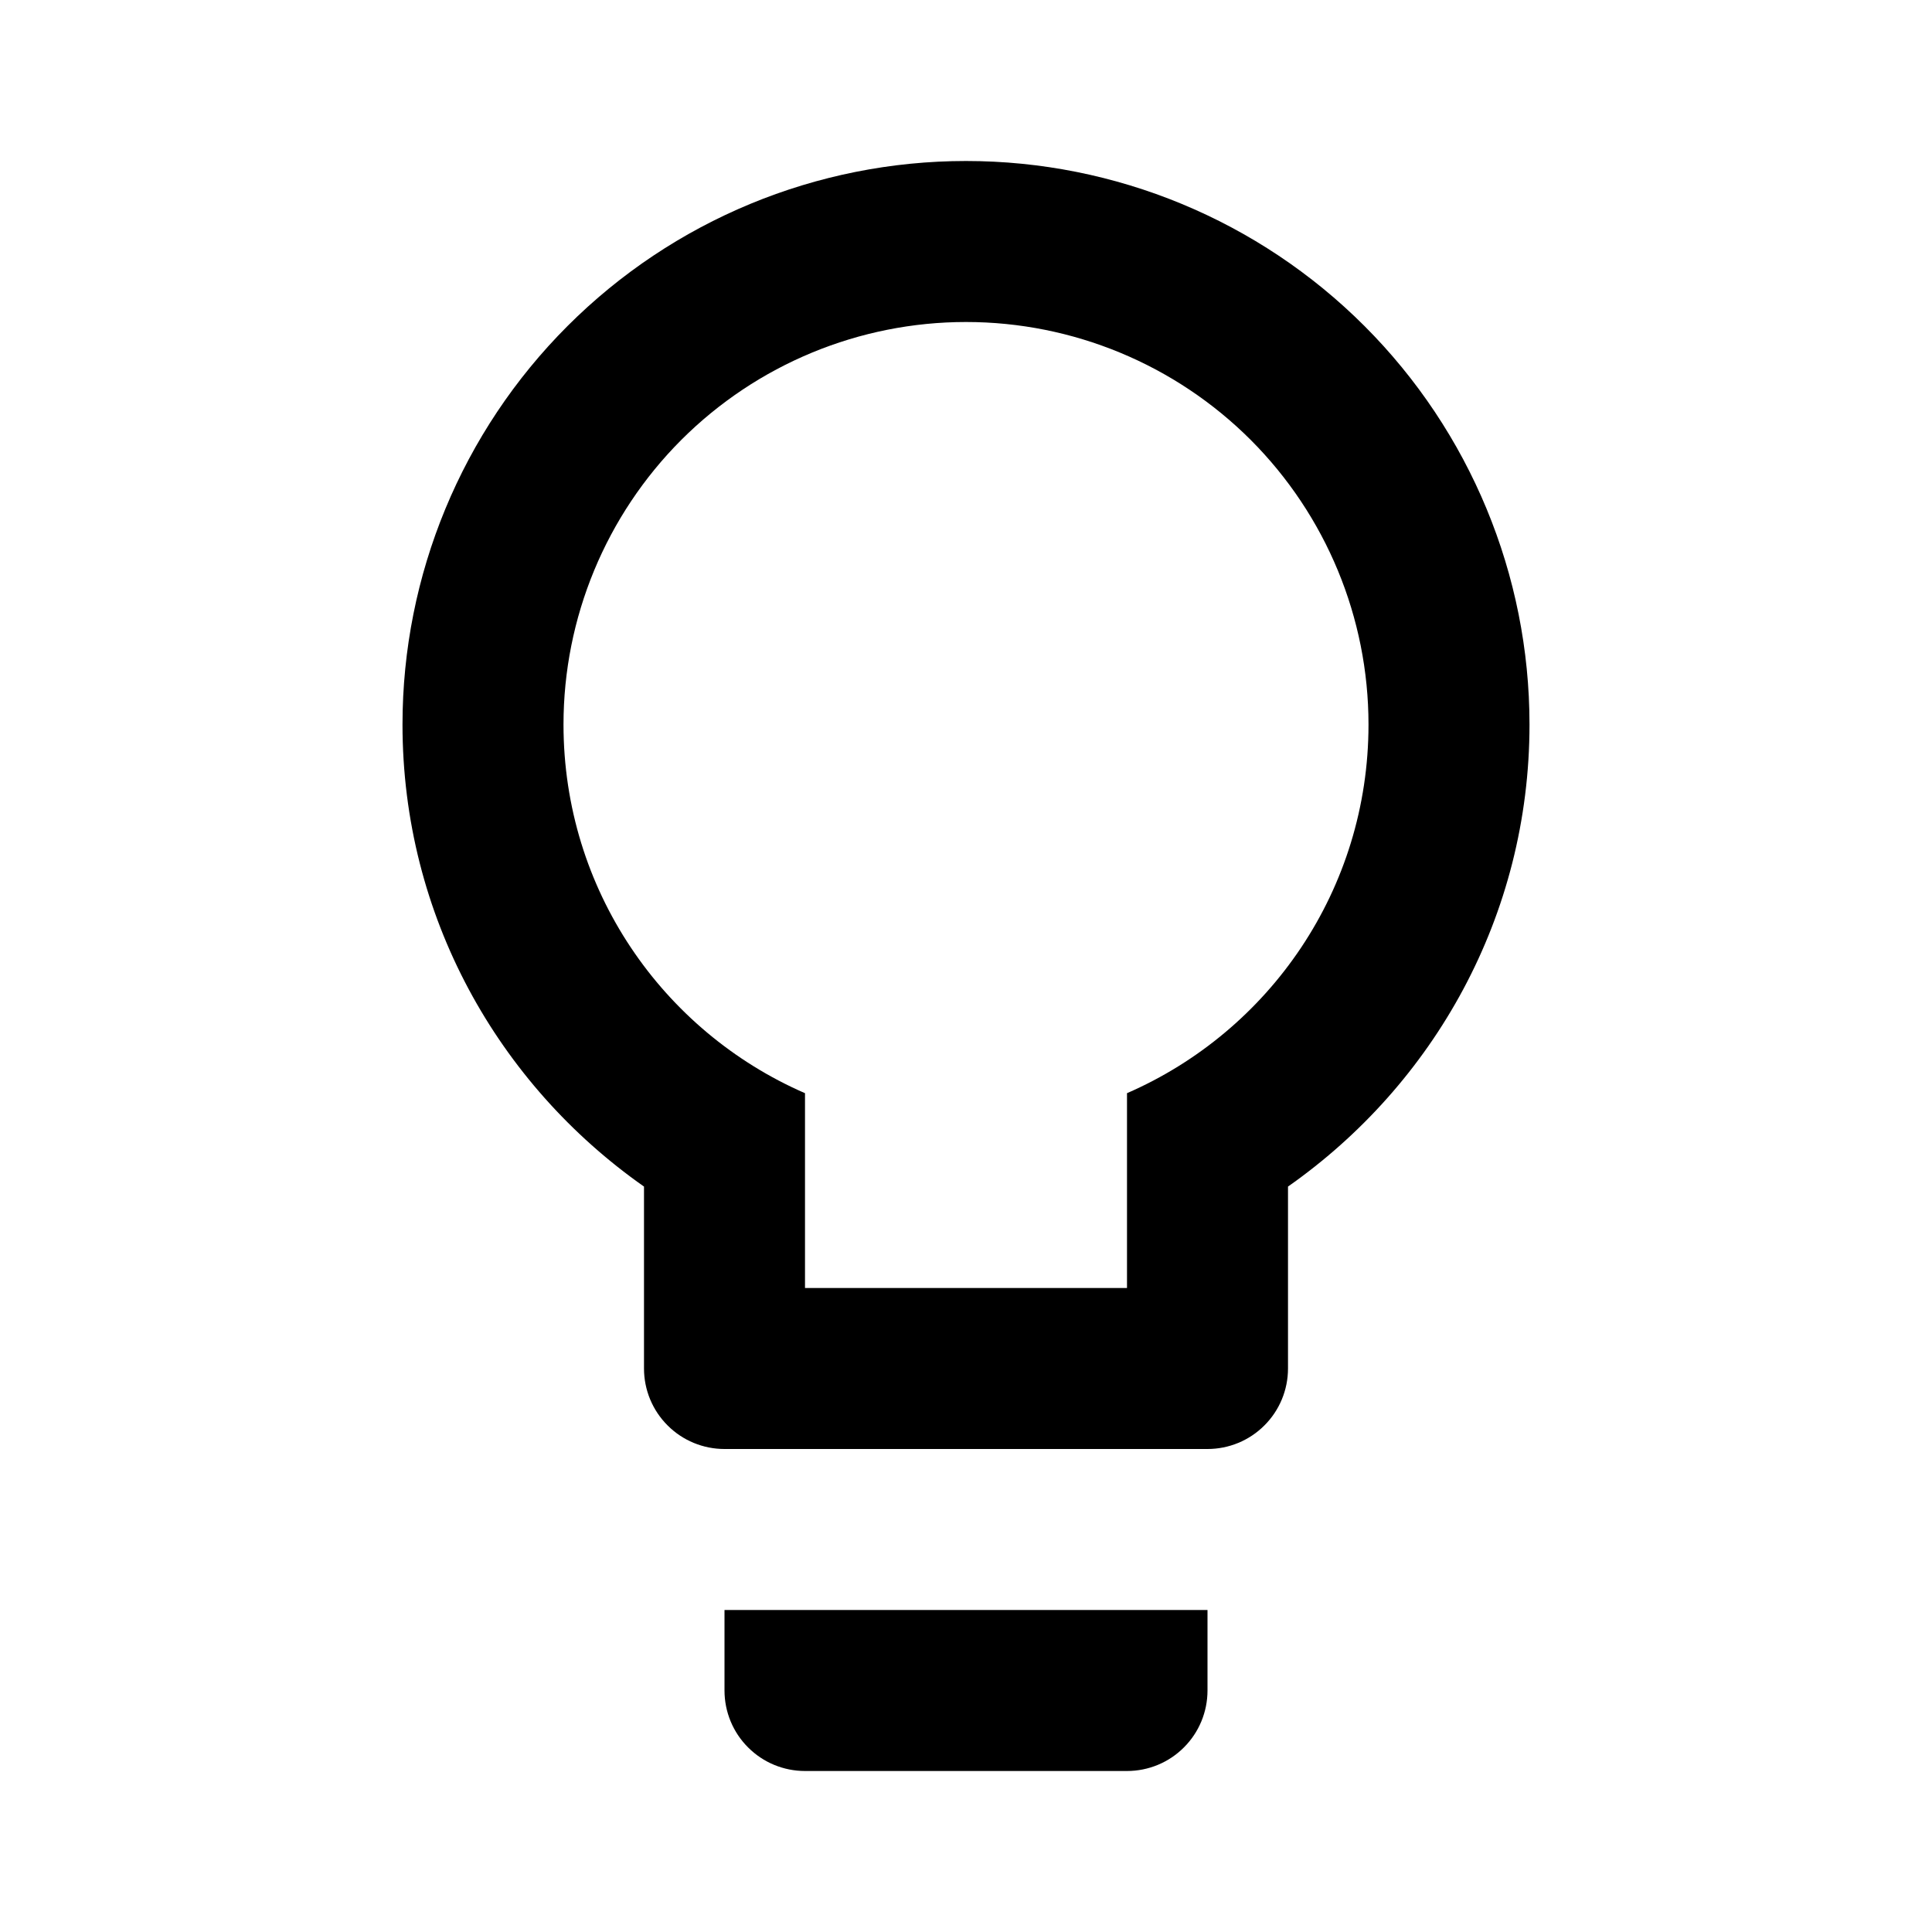 <svg width="24" height="24" viewBox="0 0 24 24" fill="none" xmlns="http://www.w3.org/2000/svg">
<path d="M12 2C13.857 2 15.637 2.737 16.95 4.05C18.262 5.363 19 7.143 19 9C19 11.38 17.81 13.47 16 14.74V17C16 17.265 15.895 17.52 15.707 17.707C15.52 17.895 15.265 18 15 18H9C8.735 18 8.48 17.895 8.293 17.707C8.105 17.52 8 17.265 8 17V14.74C6.19 13.47 5 11.38 5 9C5 7.143 5.737 5.363 7.05 4.05C8.363 2.737 10.143 2 12 2M9 21V20H15V21C15 21.265 14.895 21.52 14.707 21.707C14.52 21.895 14.265 22 14 22H10C9.735 22 9.48 21.895 9.293 21.707C9.105 21.52 9 21.265 9 21ZM12 4C10.674 4 9.402 4.527 8.464 5.464C7.527 6.402 7 7.674 7 9C7 11.05 8.23 12.81 10 13.58V16H14V13.58C15.77 12.81 17 11.05 17 9C17 7.674 16.473 6.402 15.536 5.464C14.598 4.527 13.326 4 12 4V4Z" fill="black"/>
</svg>
